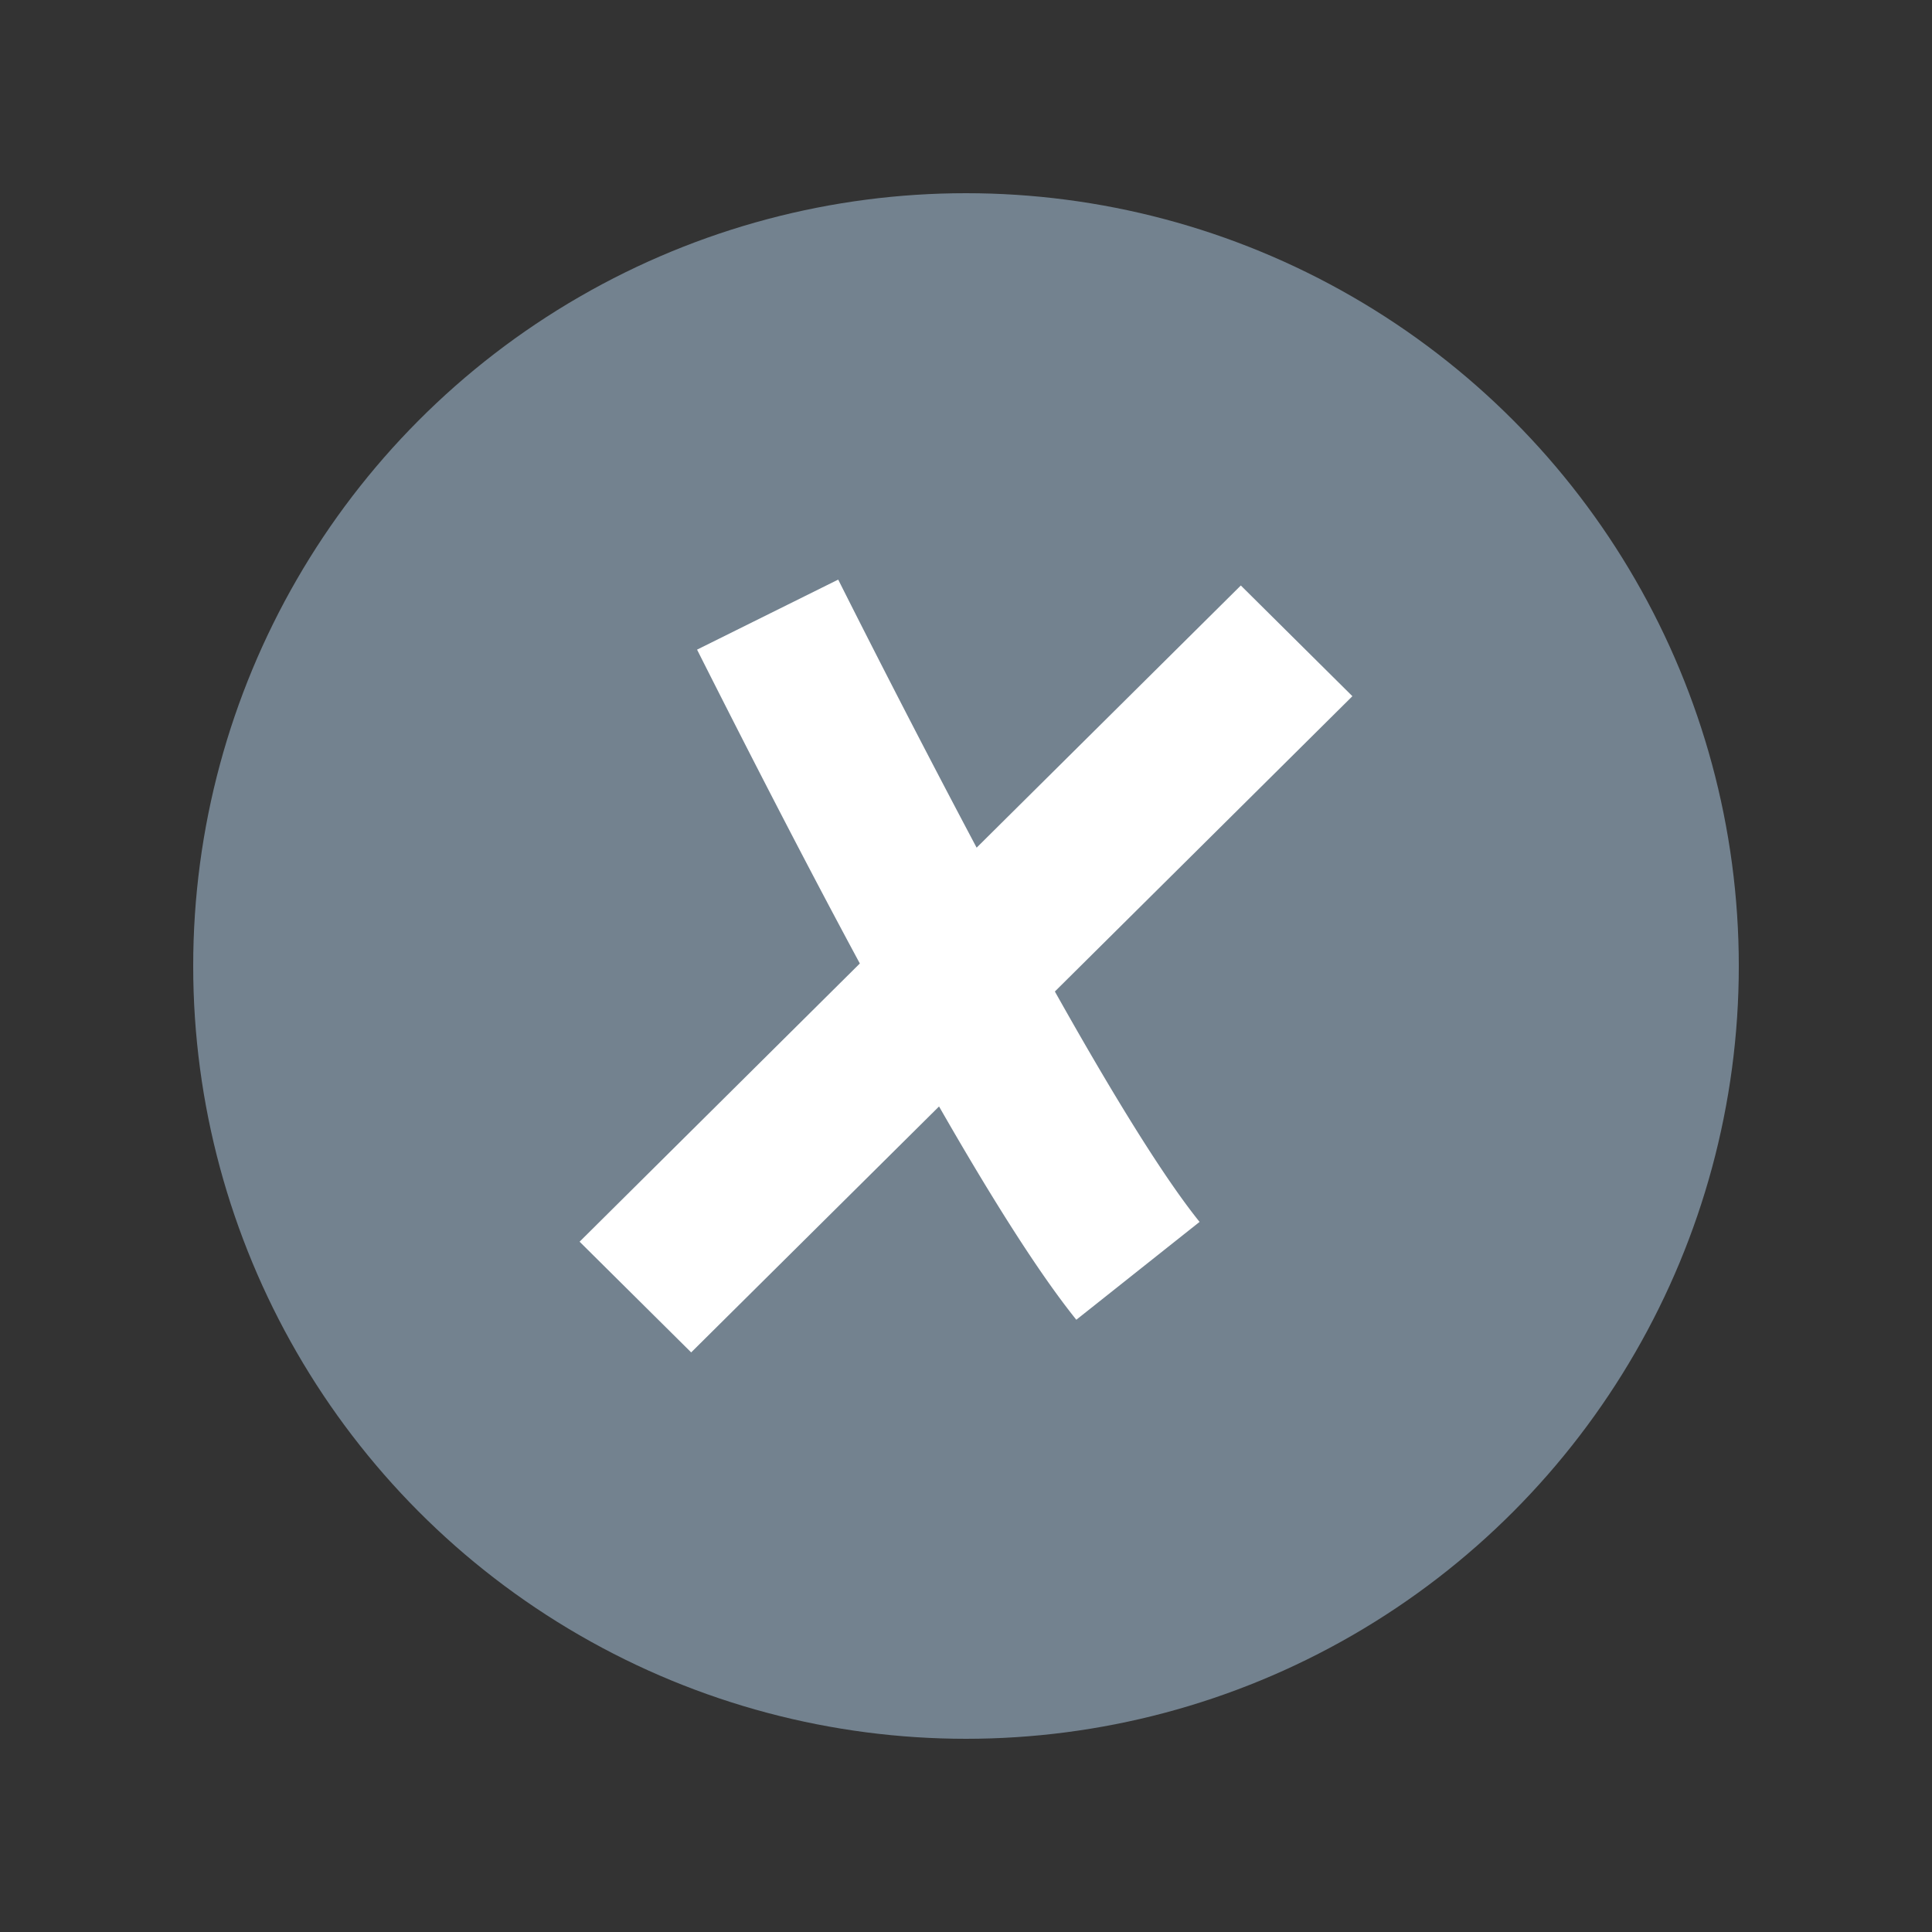 <svg xmlns="http://www.w3.org/2000/svg" width="20" height="20" fill="none"><rect width="100%" height="100%" fill="#333333" stroke="none"/><circle cx="10" cy="10" r="8" fill="#73828F"/><path fill="#fff" d="m12.418 12.649-1.276 1.013c-.362-.45-.834-1.183-1.421-2.208L7.155 14 6 12.854l2.901-2.88c-.5-.927-1.06-2.009-1.685-3.249L8.677 6a143.829 143.829 0 0 0 1.433 2.775l2.735-2.714L14 7.207l-3.08 3.057c.648 1.155 1.149 1.952 1.498 2.385Z"/></svg>